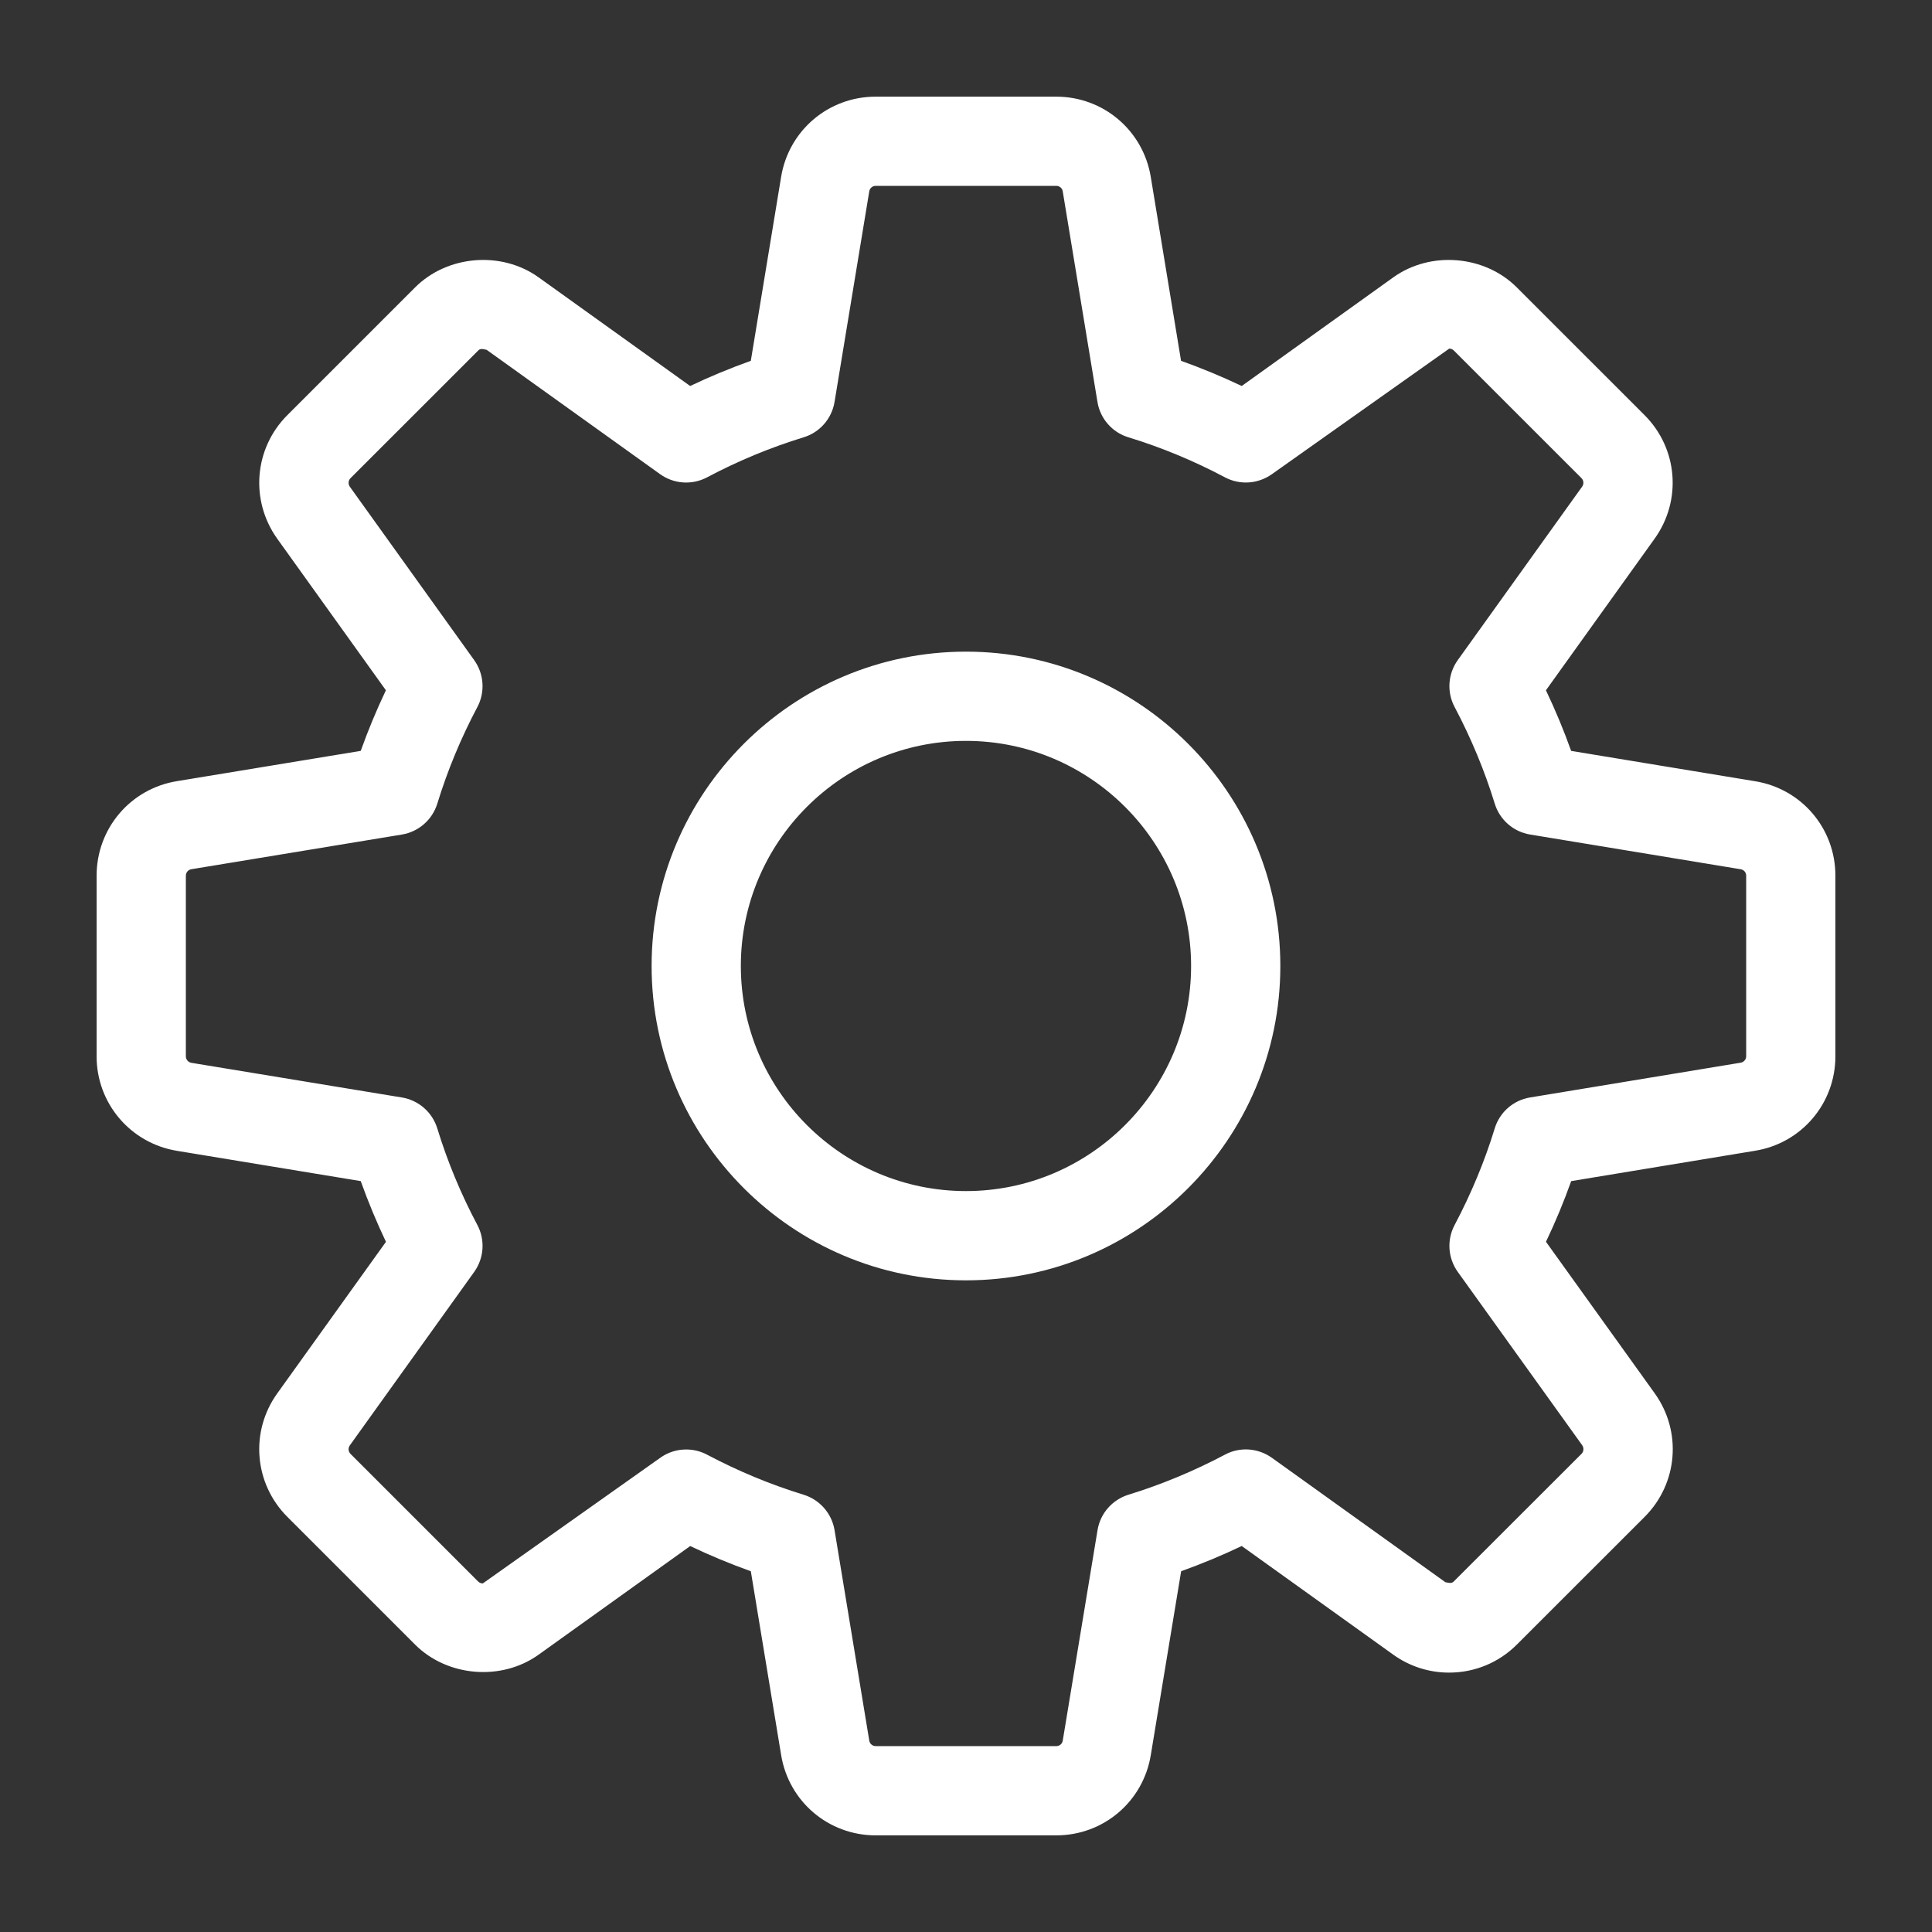 <svg width="200" height="200" fill="#ffffff" xmlns="http://www.w3.org/2000/svg" xmlns:xlink="http://www.w3.org/1999/xlink" version="1.1" x="0px" y="0px" viewBox="0 0 100 100" enable-background="new 0 0 100 100" xml:space="preserve"><rect x="0" y="0" width="100" height="100" fill="#333333" stroke="none"/><path fill="#ffffff" d="M54.674,94.998h-9.349c-2.438,0-4.495-1.746-4.892-4.15l-1.57-9.52c-1.063-0.381-2.112-0.816-3.138-1.305  l-7.847,5.623c-1.925,1.379-4.719,1.146-6.392-0.52l-6.611-6.611c-1.726-1.729-1.944-4.418-0.521-6.398l5.623-7.84  c-0.489-1.029-0.925-2.078-1.305-3.143l-9.518-1.568C6.745,59.166,5,57.105,5,54.674v-9.345c0-2.443,1.747-4.502,4.154-4.896  l9.517-1.568c0.379-1.061,0.815-2.11,1.303-3.137l-5.624-7.844c-1.417-1.985-1.198-4.674,0.522-6.396l6.609-6.608  c1.672-1.674,4.473-1.906,6.398-0.524l7.843,5.623c1.027-0.489,2.078-0.924,3.14-1.303l1.569-9.523  c0.396-2.404,2.453-4.15,4.892-4.15h9.347c2.438,0,4.494,1.746,4.893,4.15l1.568,9.523c1.064,0.379,2.111,0.814,3.141,1.303  l7.844-5.623c1.928-1.382,4.729-1.15,6.4,0.526l6.605,6.604c1.723,1.721,1.943,4.41,0.523,6.394l-5.627,7.849  c0.492,1.031,0.928,2.08,1.305,3.137l9.521,1.57C93.25,40.827,95,42.883,95,45.325v9.345c0,2.445-1.752,4.502-4.158,4.893  l-9.518,1.572c-0.377,1.059-0.812,2.109-1.305,3.139l5.629,7.844c1.422,1.984,1.199,4.672-0.523,6.396l-6.609,6.605  c-0.936,0.938-2.184,1.455-3.512,1.455l0,0c-1.039,0-2.037-0.32-2.885-0.926l-7.848-5.627c-1.027,0.49-2.074,0.926-3.135,1.305  l-1.572,9.521C59.168,93.252,57.111,94.998,54.674,94.998z M35.514,75.025c0.37,0,0.742,0.086,1.082,0.268  c1.605,0.85,3.286,1.549,5,2.074c0.838,0.26,1.457,0.969,1.6,1.832l1.797,10.896c0.027,0.164,0.166,0.283,0.333,0.283h9.349  c0.164,0,0.307-0.117,0.332-0.281l1.801-10.898c0.141-0.863,0.762-1.572,1.598-1.832c1.703-0.523,3.387-1.223,5-2.076  c0.771-0.414,1.711-0.346,2.426,0.164l8.98,6.439c0.26,0.061,0.354,0.045,0.436-0.039l6.613-6.607  c0.115-0.117,0.129-0.305,0.035-0.441l-6.441-8.973c-0.512-0.715-0.576-1.654-0.164-2.428c0.857-1.621,1.557-3.303,2.076-5  c0.256-0.84,0.963-1.459,1.83-1.602l10.898-1.799c0.168-0.027,0.287-0.168,0.287-0.336v-9.345c0-0.168-0.121-0.307-0.285-0.332  l-10.898-1.797c-0.867-0.143-1.576-0.763-1.832-1.602c-0.52-1.694-1.217-3.377-2.076-4.998c-0.412-0.773-0.348-1.715,0.162-2.427  l6.439-8.981c0.096-0.133,0.082-0.323-0.033-0.437l-6.609-6.607c-0.084-0.083-0.174-0.099-0.238-0.099l-9.18,6.5  c-0.717,0.509-1.656,0.573-2.43,0.162c-1.607-0.853-3.287-1.549-4.994-2.071c-0.84-0.254-1.463-0.965-1.604-1.833l-1.797-10.9  c-0.025-0.163-0.168-0.282-0.334-0.282h-9.347c-0.167,0-0.306,0.119-0.333,0.284l-1.797,10.901  c-0.143,0.866-0.765,1.577-1.604,1.831c-1.708,0.524-3.388,1.218-4.994,2.071c-0.775,0.411-1.716,0.347-2.428-0.162l-8.981-6.438  c-0.263-0.07-0.355-0.049-0.437,0.036l-6.609,6.607c-0.118,0.117-0.132,0.304-0.034,0.444l6.436,8.975  c0.509,0.712,0.574,1.654,0.164,2.427c-0.852,1.605-1.548,3.287-2.074,5c-0.258,0.837-0.968,1.457-1.833,1.6L9.904,44.991  C9.738,45.018,9.62,45.16,9.62,45.329v9.345c0,0.166,0.122,0.311,0.29,0.338l10.891,1.793c0.865,0.143,1.576,0.762,1.833,1.602  c0.525,1.711,1.222,3.395,2.074,4.998c0.411,0.773,0.348,1.715-0.164,2.43l-6.438,8.979c-0.097,0.133-0.08,0.322,0.036,0.438  l6.609,6.609c0.085,0.084,0.187,0.096,0.24,0.096l9.178-6.498C34.568,75.17,35.04,75.025,35.514,75.025z M49.998,66.27  c-8.973,0-16.271-7.301-16.271-16.271c0-8.971,7.298-16.27,16.271-16.27c8.973,0,16.272,7.299,16.272,16.27  C66.27,58.969,58.971,66.27,49.998,66.27z M49.998,38.348c-6.425,0-11.652,5.227-11.652,11.65c0,6.423,5.228,11.652,11.652,11.652  c6.426,0,11.653-5.229,11.653-11.652C61.65,43.575,56.424,38.348,49.998,38.348z"/></svg>